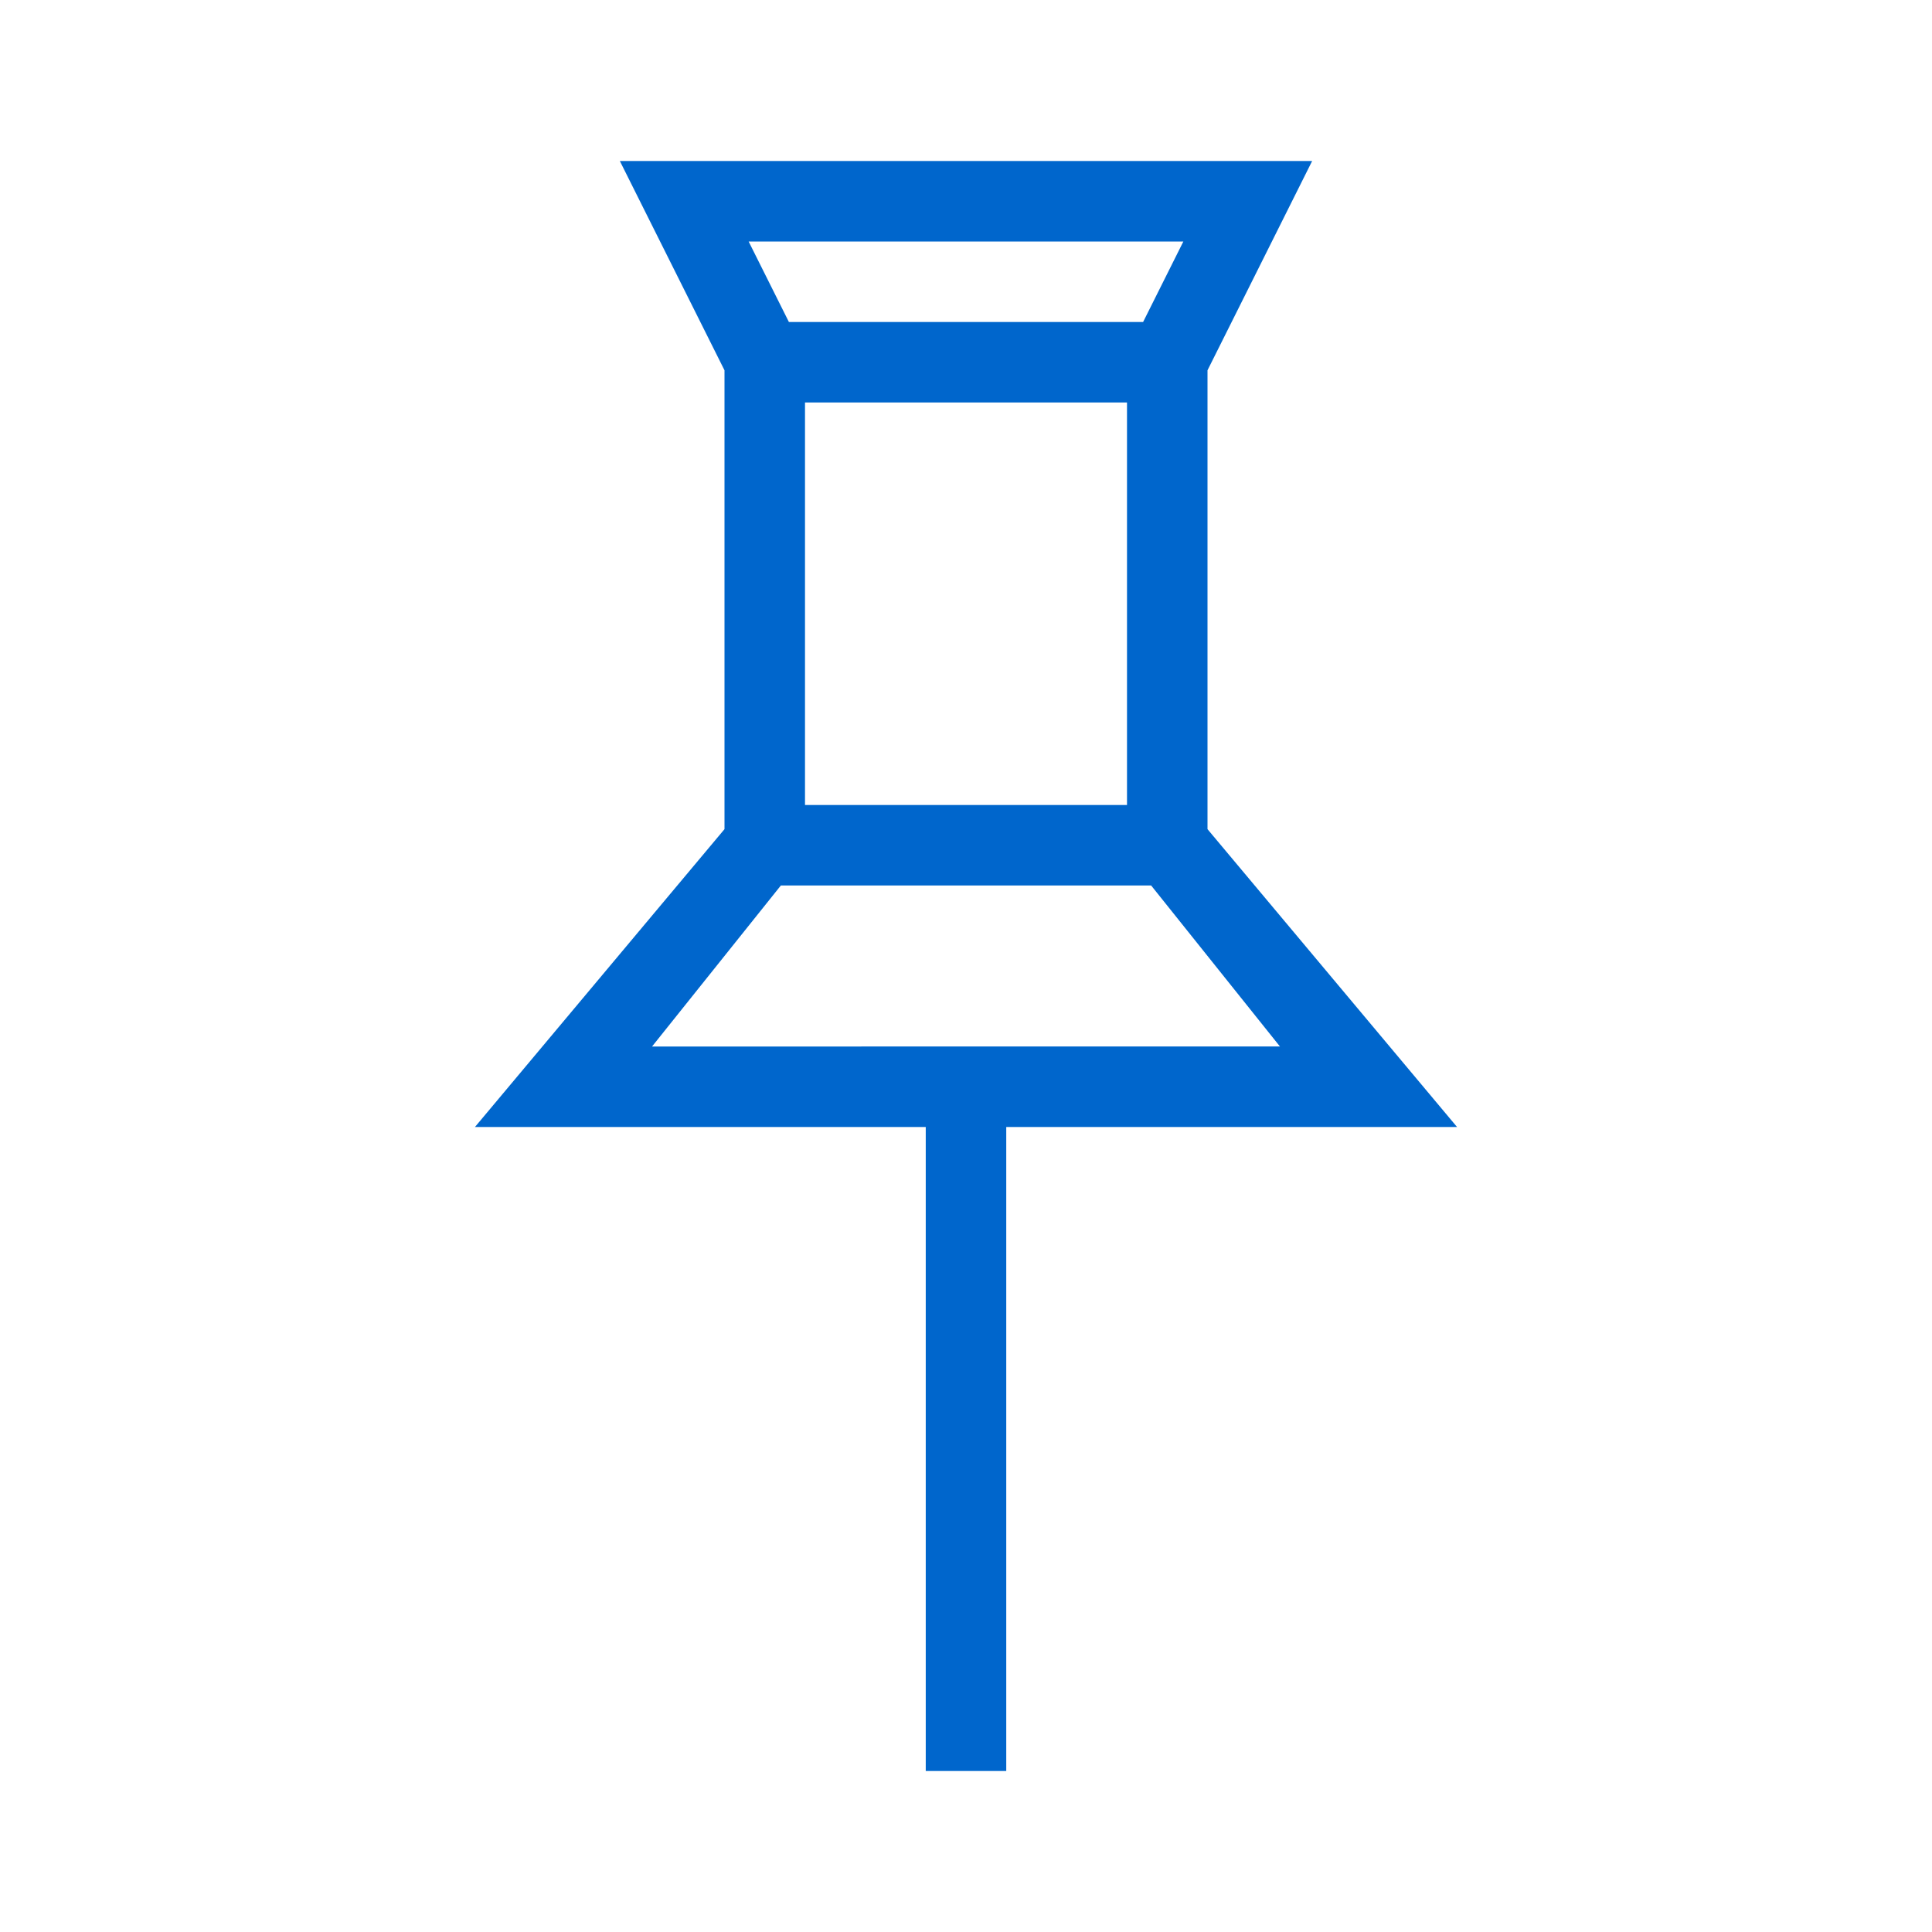 <svg xmlns="http://www.w3.org/2000/svg" width="24" height="24" viewBox="0 0 24 24"><title>Icons Pin</title><g id="icn_sfill" data-name="icn sfill"><path d="M18.1,14,15,10.3V4.6L16.3,2H7.7L9,4.6v5.7L5.9,14h5.6v8h1V14ZM10,5h4v5H10Zm4.7-2-.5,1H9.8L9.3,3Zm-5,8h4.6l1.6,2H8.1Z" fill="#06c"/></g><g id="borders"><rect width="24" height="24" fill="none"/></g></svg>